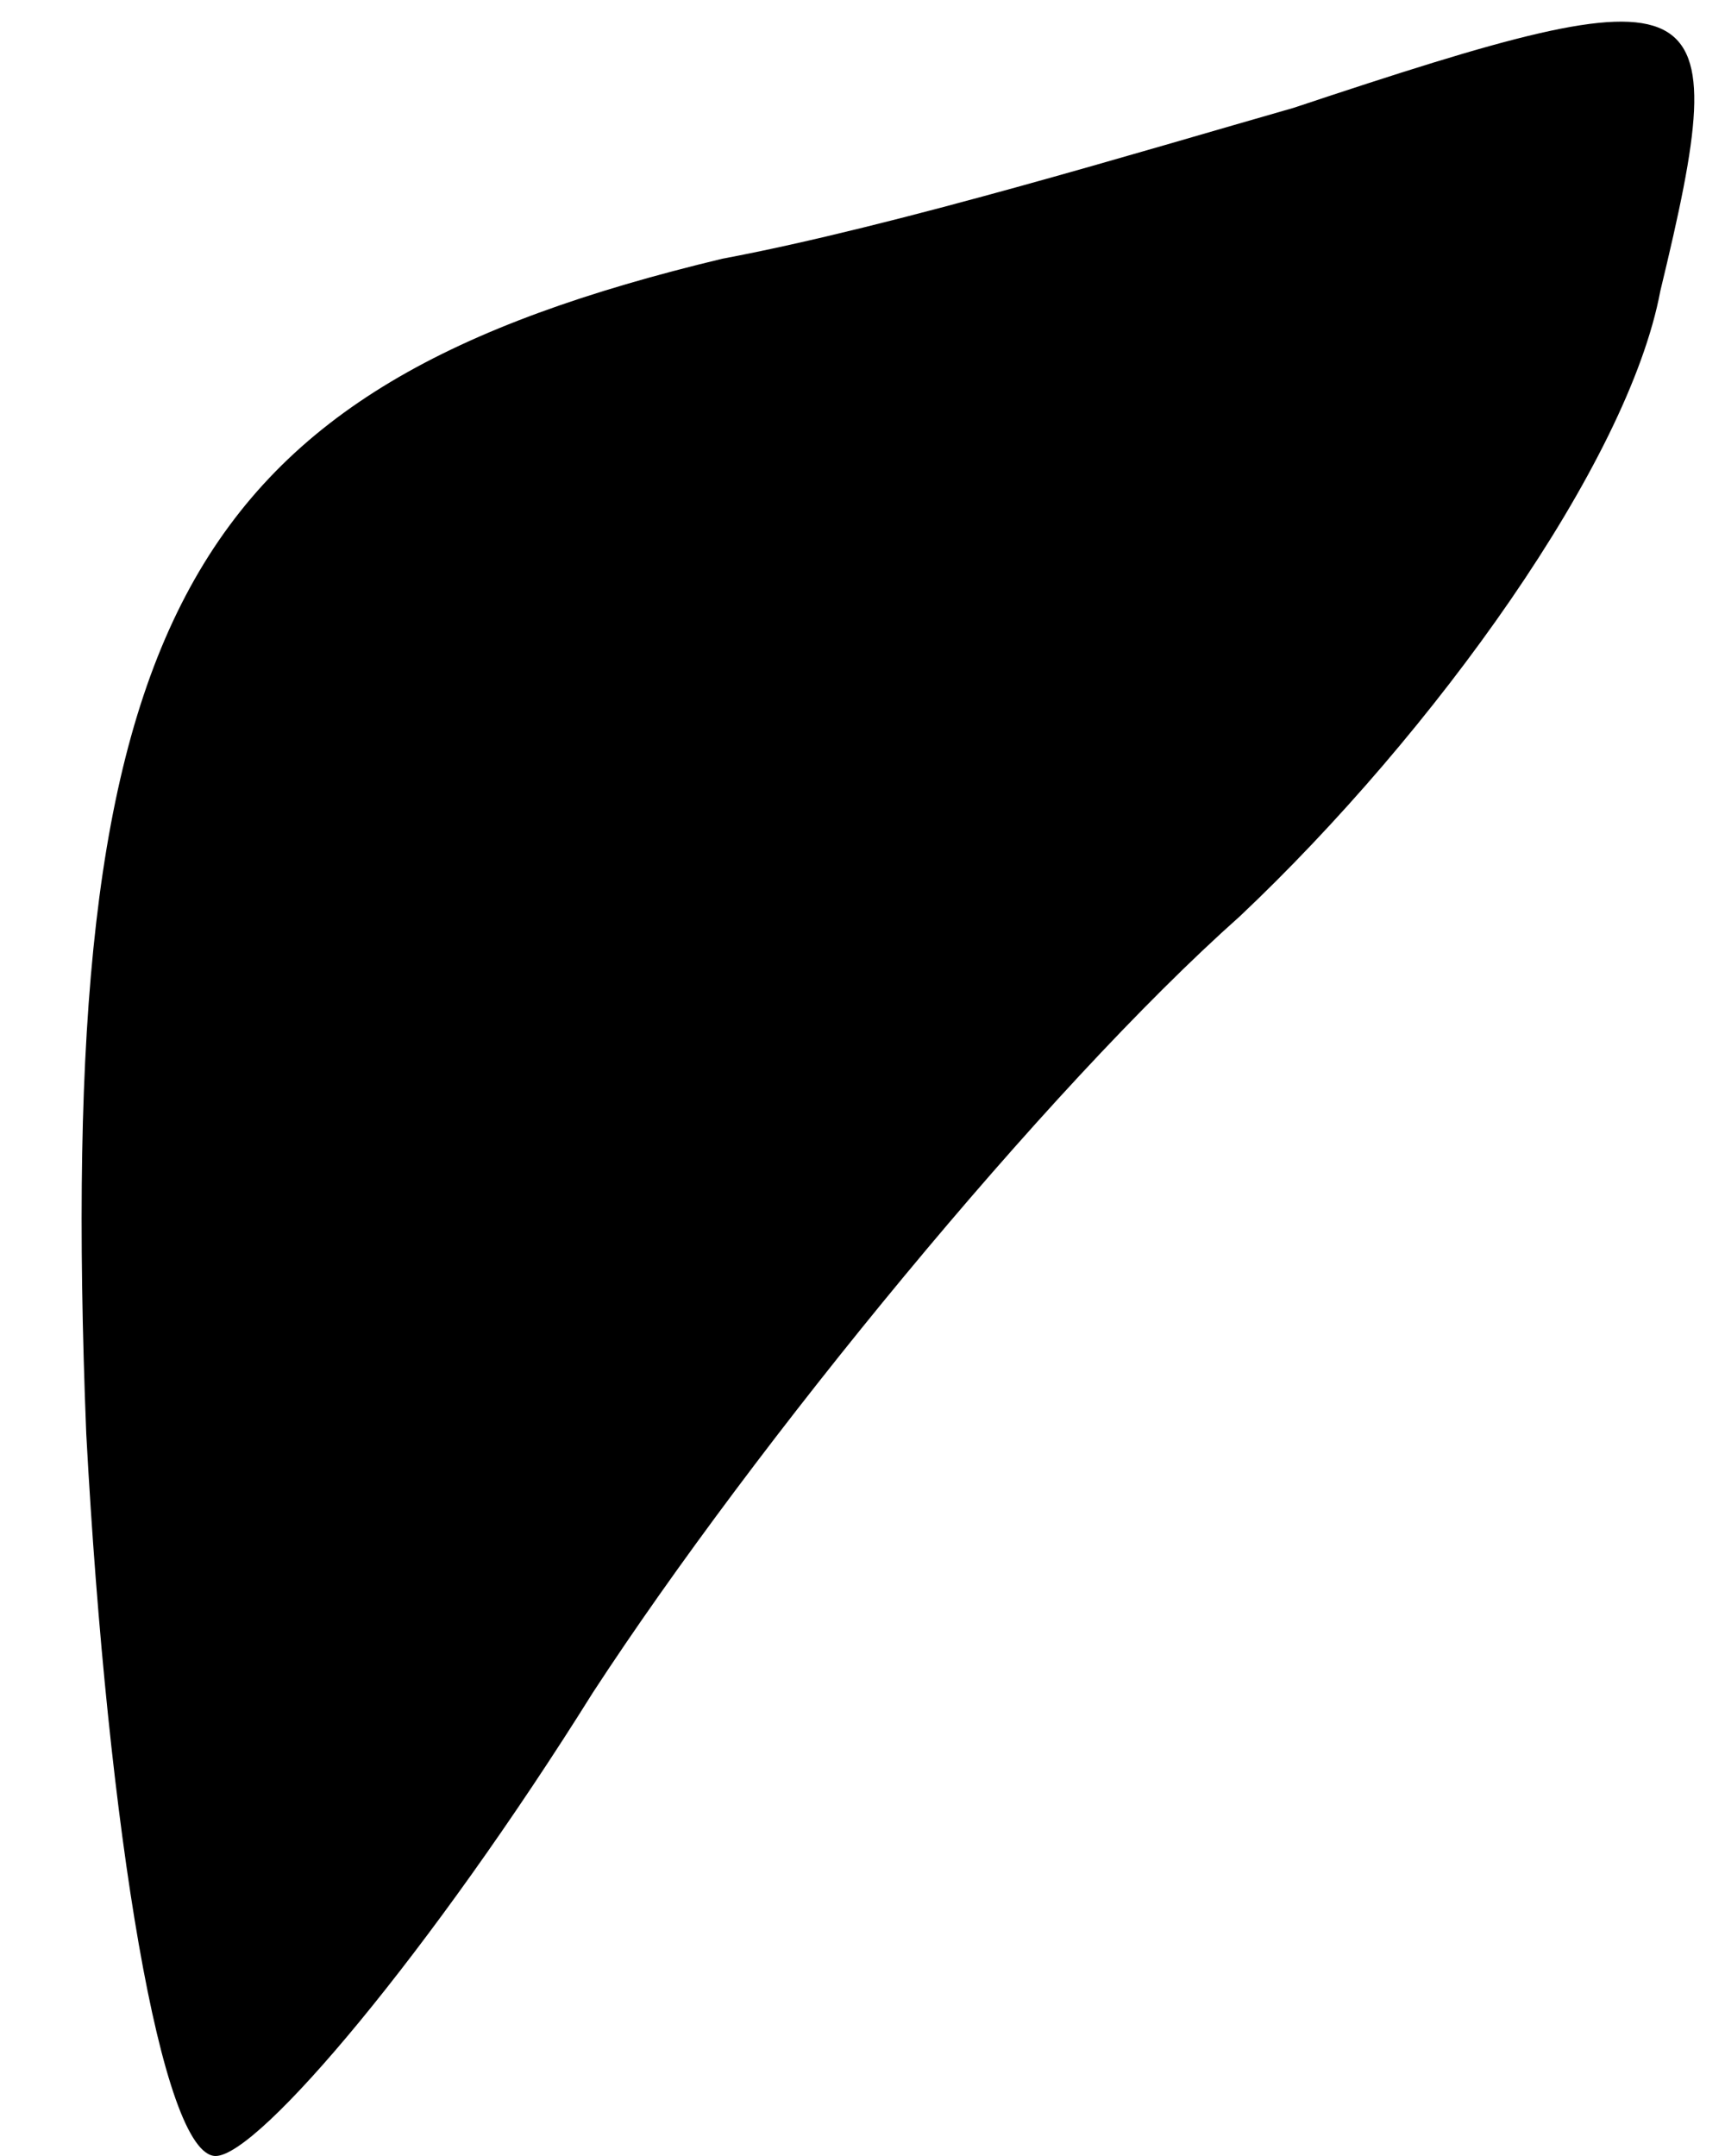 <?xml version="1.0" standalone="no"?>
<!DOCTYPE svg PUBLIC "-//W3C//DTD SVG 20010904//EN"
 "http://www.w3.org/TR/2001/REC-SVG-20010904/DTD/svg10.dtd">
<svg version="1.0" xmlns="http://www.w3.org/2000/svg"
 width="16pt" height="20pt" viewBox="0 0 16 20"
 preserveAspectRatio="xMidYMid meet">
<g transform="translate(0,20) scale(0.1,-0.1)"
fill="#000000" stroke="none">
<path fill="#000000" stroke="none" d="M120 190 c-14 -4 -37 -11 -53 -14 -50
-12 -62 -33 -59 -109 2 -37 7 -67 12 -67 4 0 20 19 35 43 15 23 42 56 60 72
18 17 36 42 39 58 7 29 5 30 -34 17z"/>
</g>
</svg>
